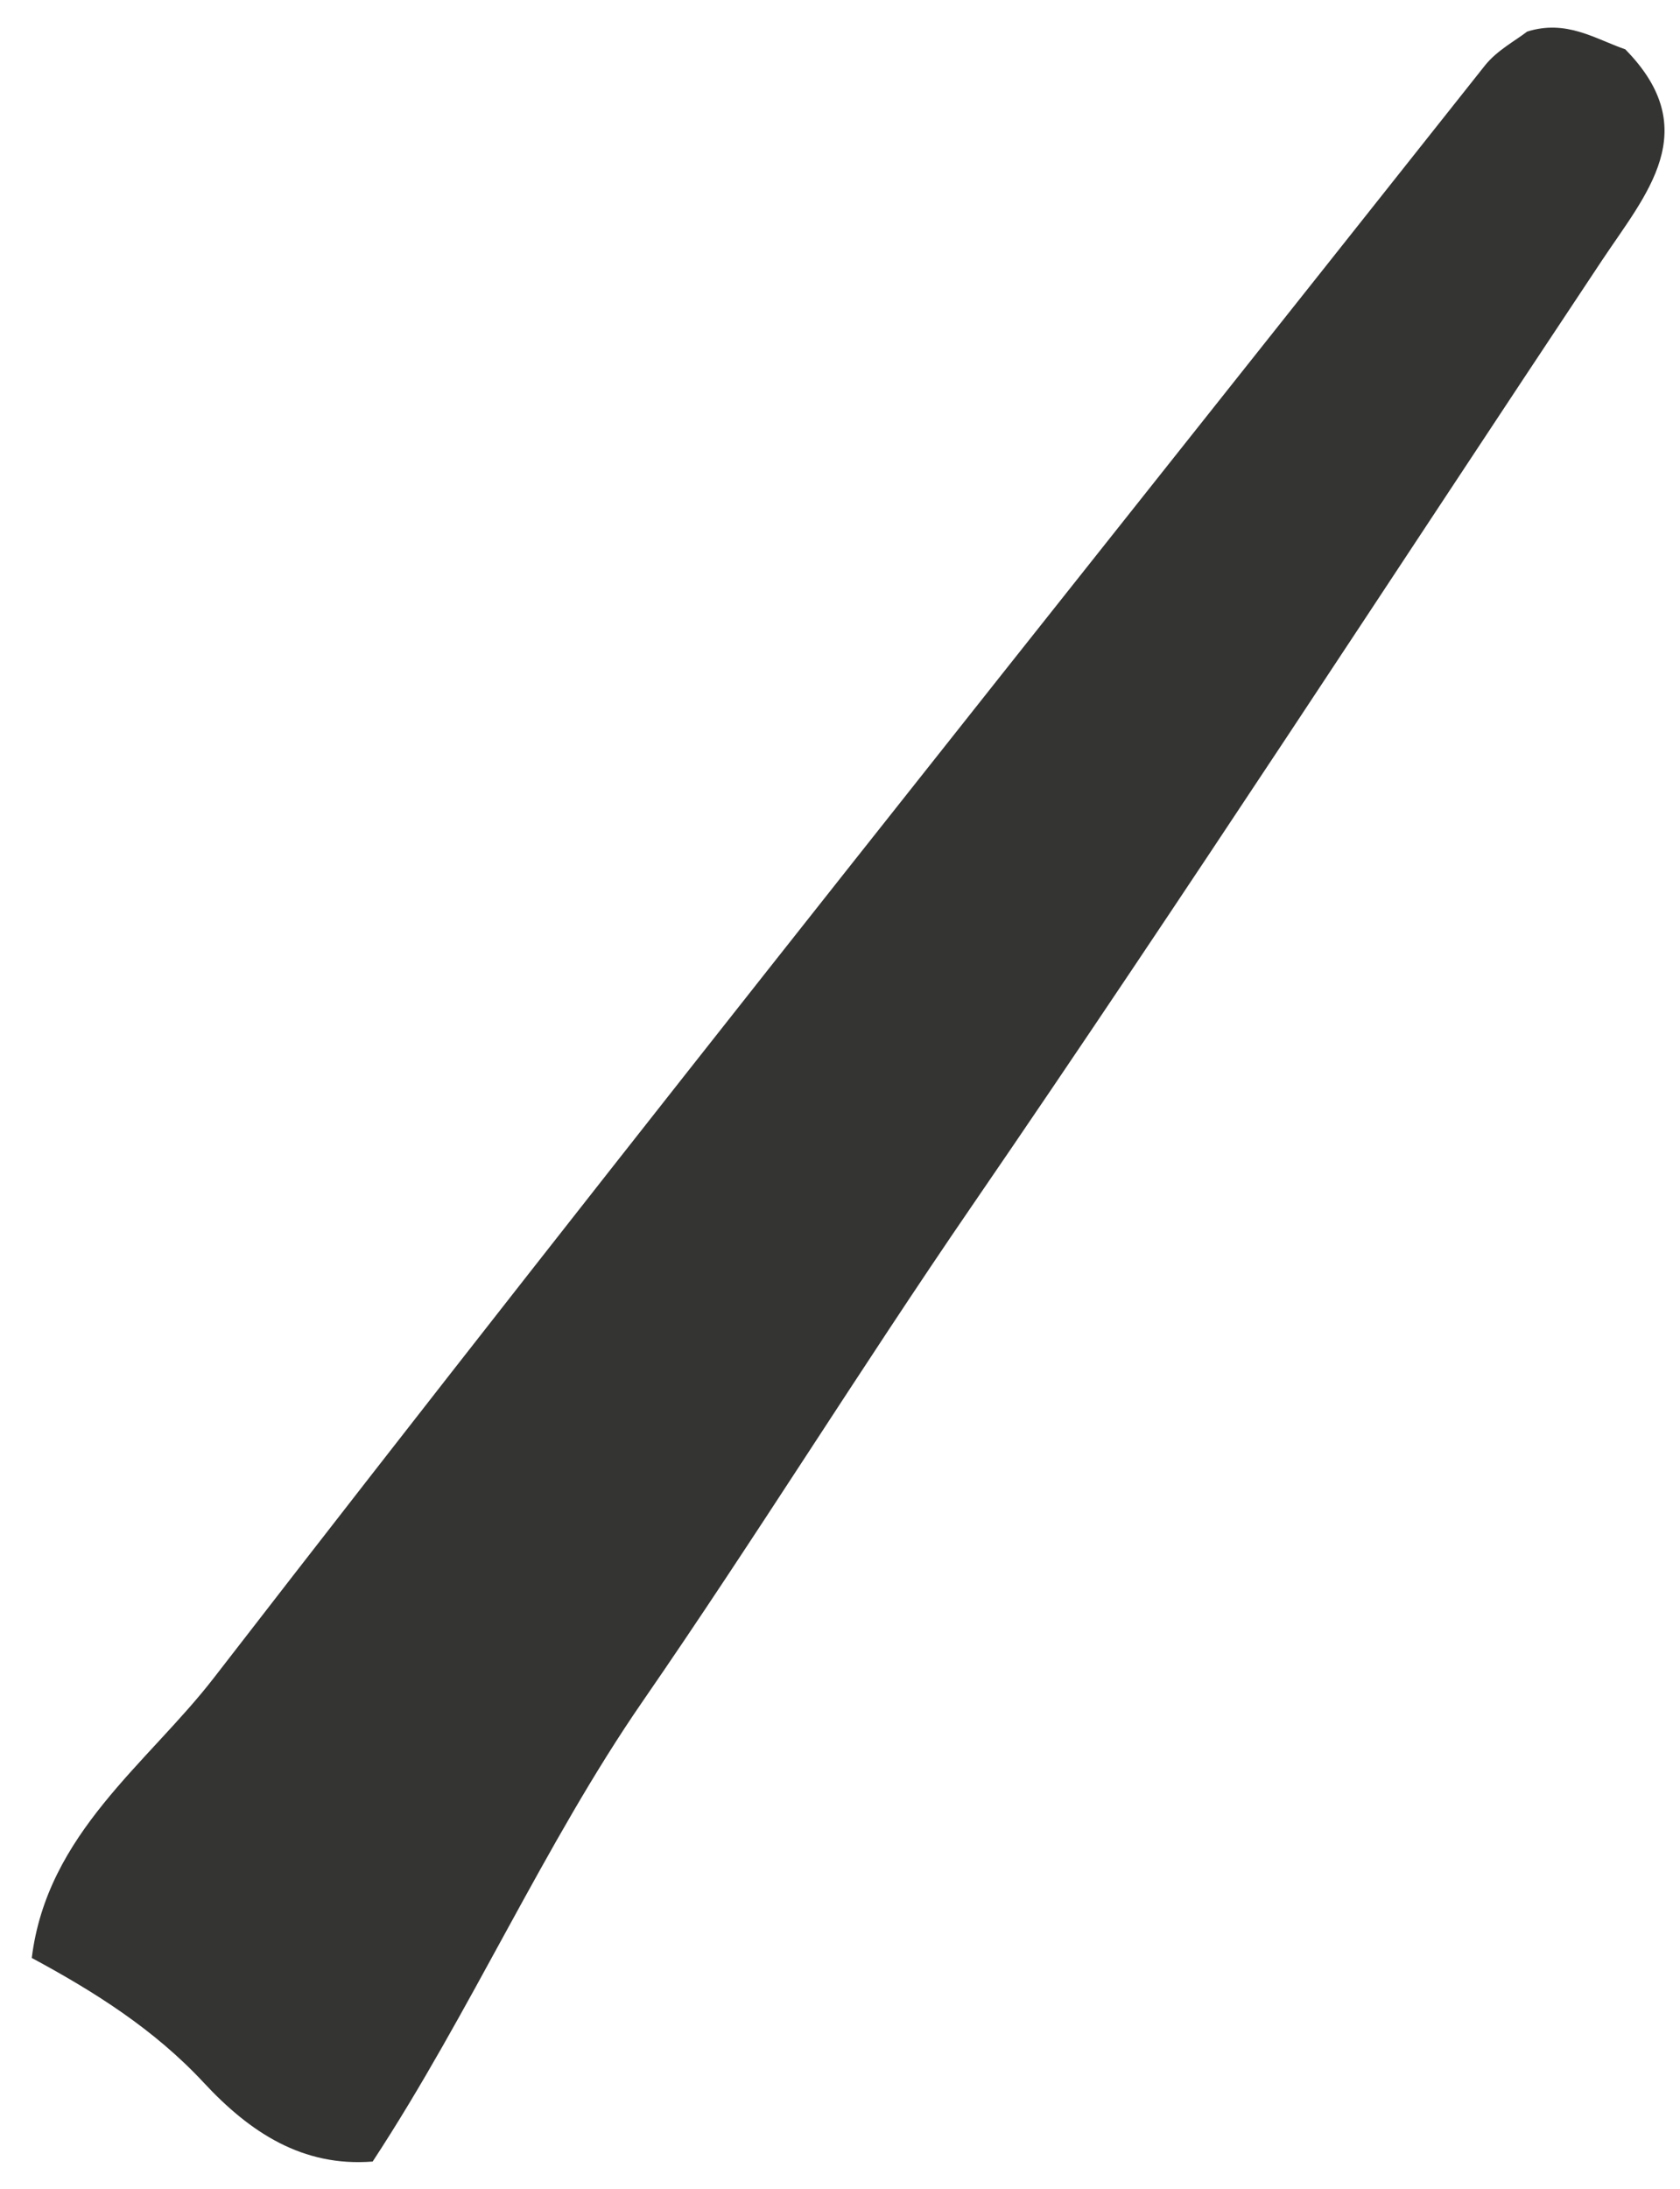 <svg xmlns="http://www.w3.org/2000/svg" width="43" height="56" viewBox="0 0 43 56" fill="none"><path d="M9.538 55.301C7.748 55.442 6.402 54.559 5.22 53.288C3.953 51.923 2.416 50.955 0.813 50.092C1.207 46.901 3.774 45.127 5.482 42.916C16.199 29.061 27.134 15.392 38.011 1.671C38.32 1.286 38.791 1.039 39.088 0.808C40.094 0.492 40.823 0.994 41.599 1.262C43.635 3.331 42.13 4.967 40.999 6.668C35.632 14.736 30.352 22.872 24.872 30.859C22.006 35.035 19.327 39.36 16.452 43.523C13.937 47.164 12.045 51.481 9.538 55.301Z" fill="#343433"></path></svg>